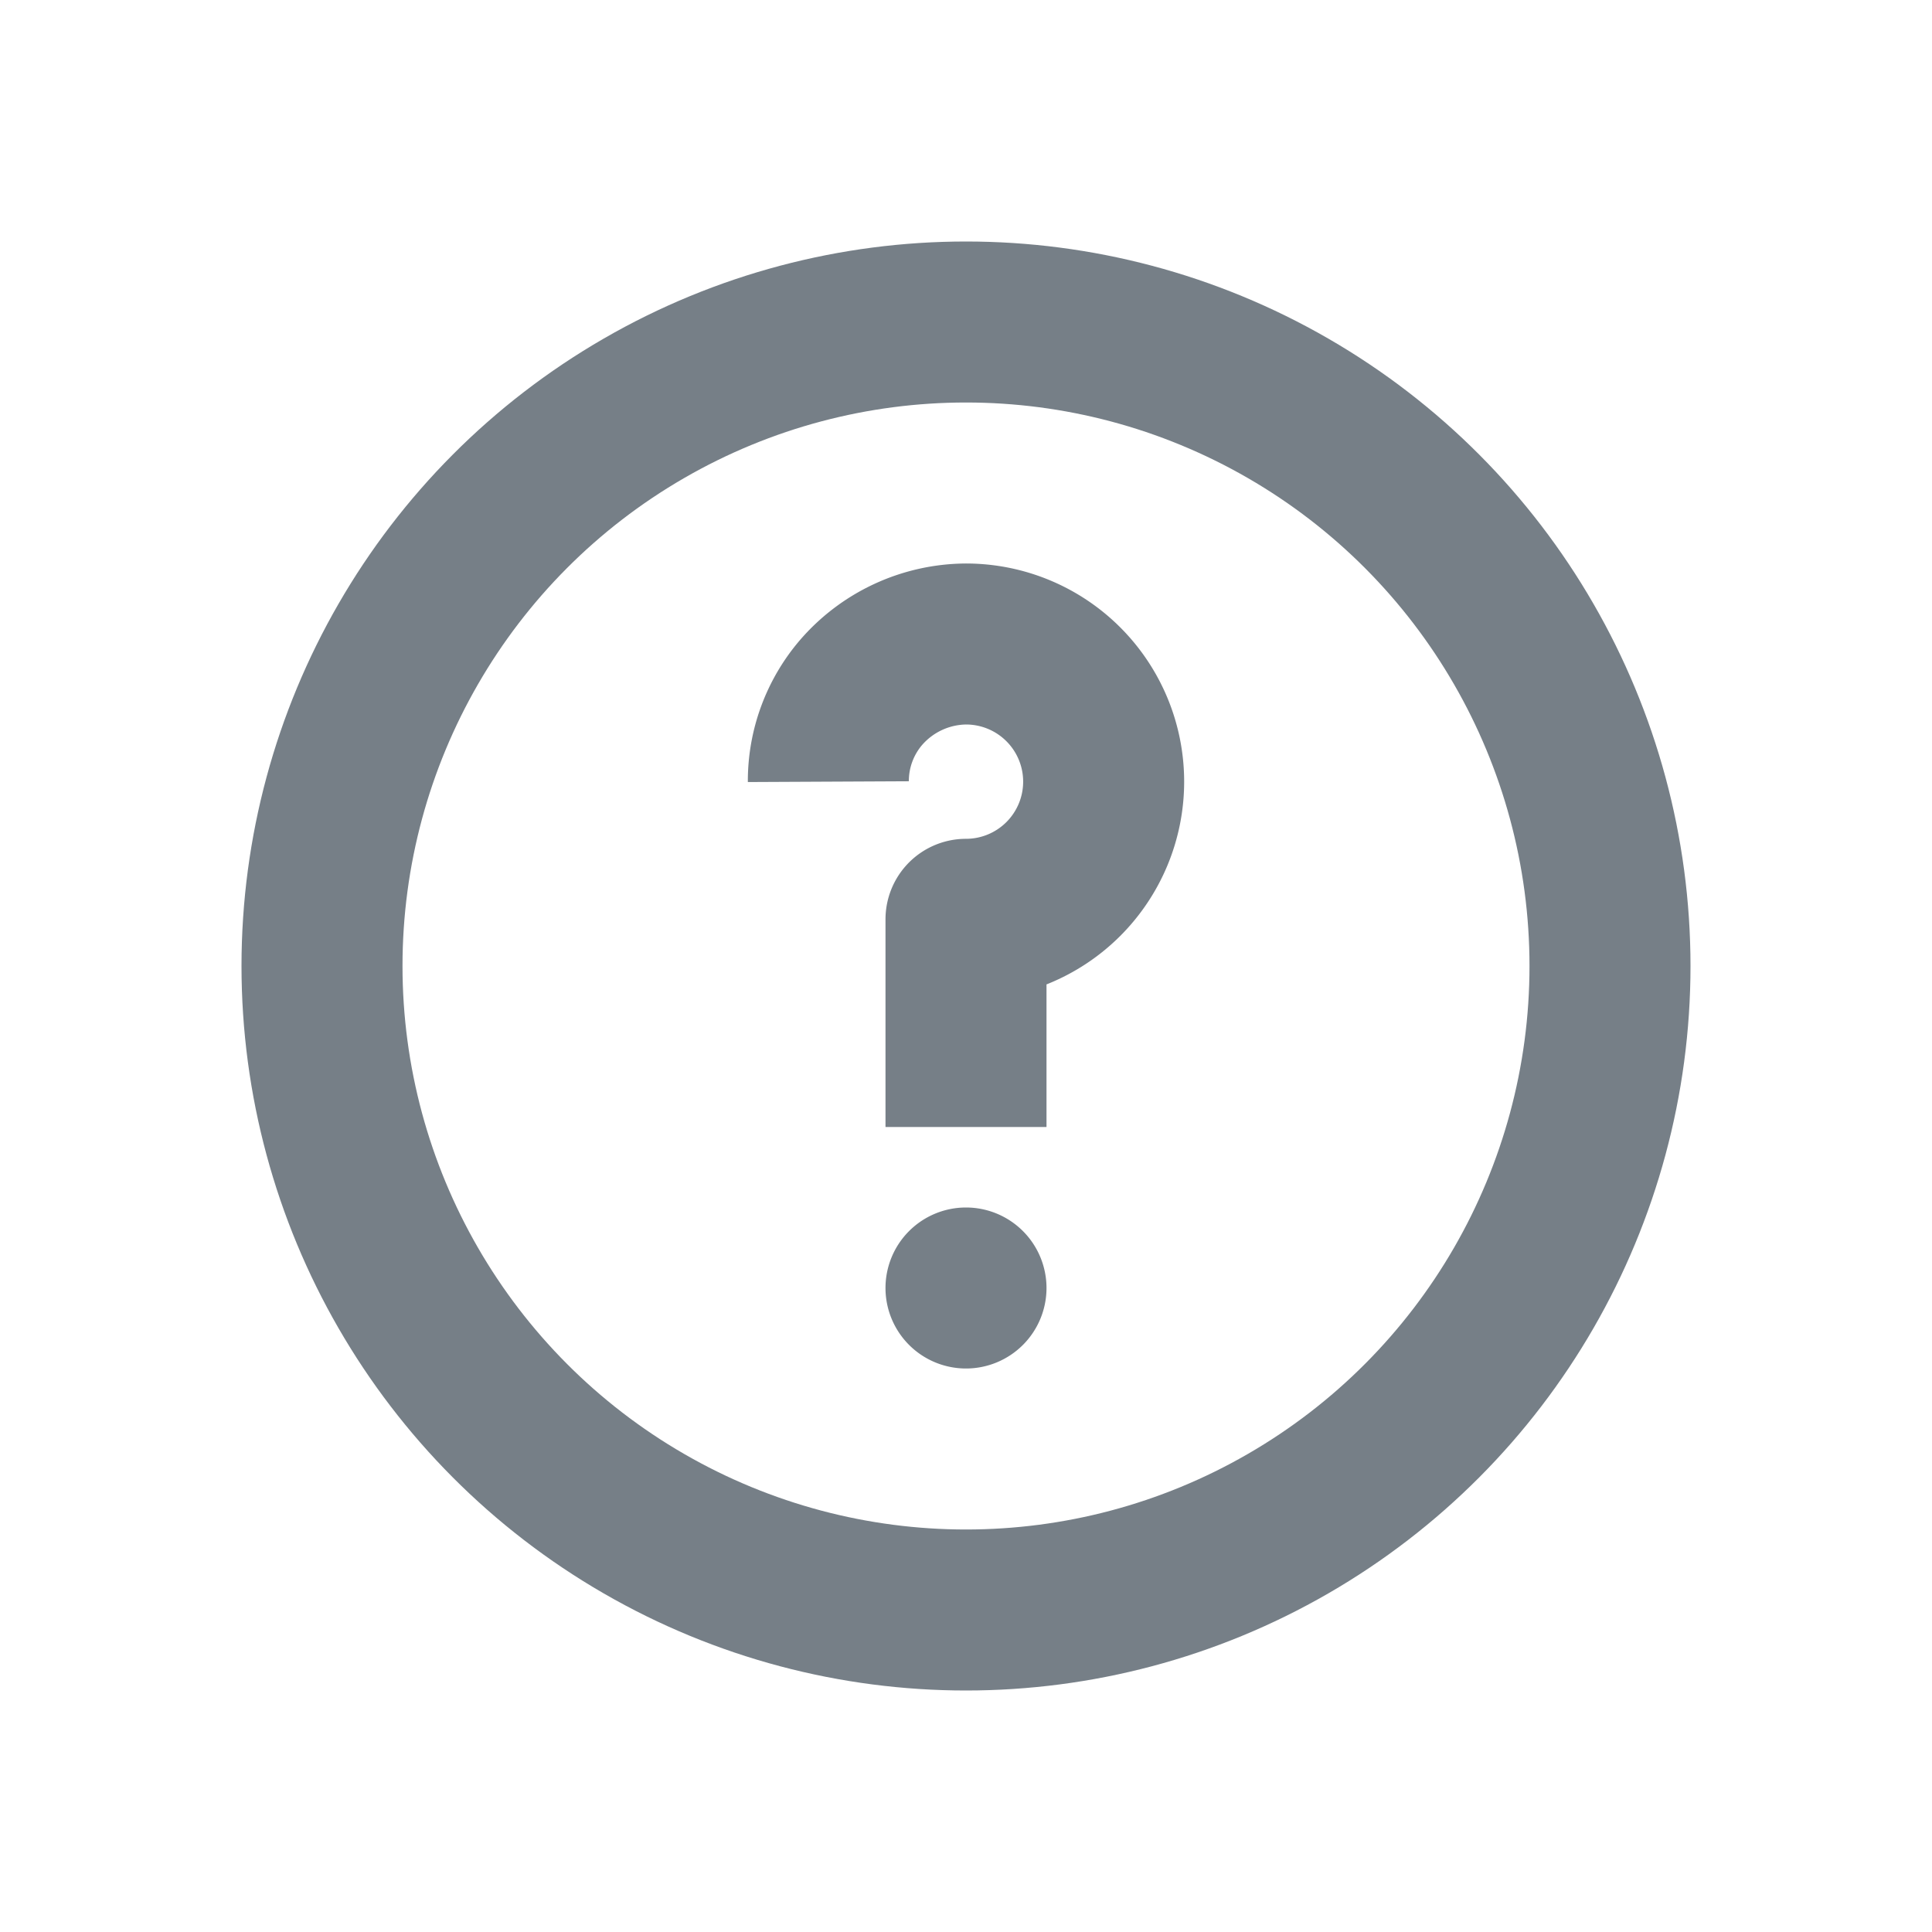 <svg id="레이어_1" data-name="레이어 1" xmlns="http://www.w3.org/2000/svg" viewBox="0 0 24 24"><defs><style>.cls-1,.cls-3{fill:none;stroke:#767f87;stroke-linejoin:round;stroke-width:2px;}.cls-1{stroke-linecap:round;}.cls-2{fill:#767f87;}</style></defs><title>icon-xs-circle-qm</title><circle class="cls-1" cx="12" cy="12" r="8"/><path class="cls-2" d="M11,16a1,1,0,1,1,1,1A1,1,0,0,1,11,16Z"/><path class="cls-3" d="M10.29,9.71a1.69,1.69,0,0,1,.4-1.1A1.74,1.74,0,0,1,12,8a1.71,1.71,0,1,1,0,3.42V14"/></svg>